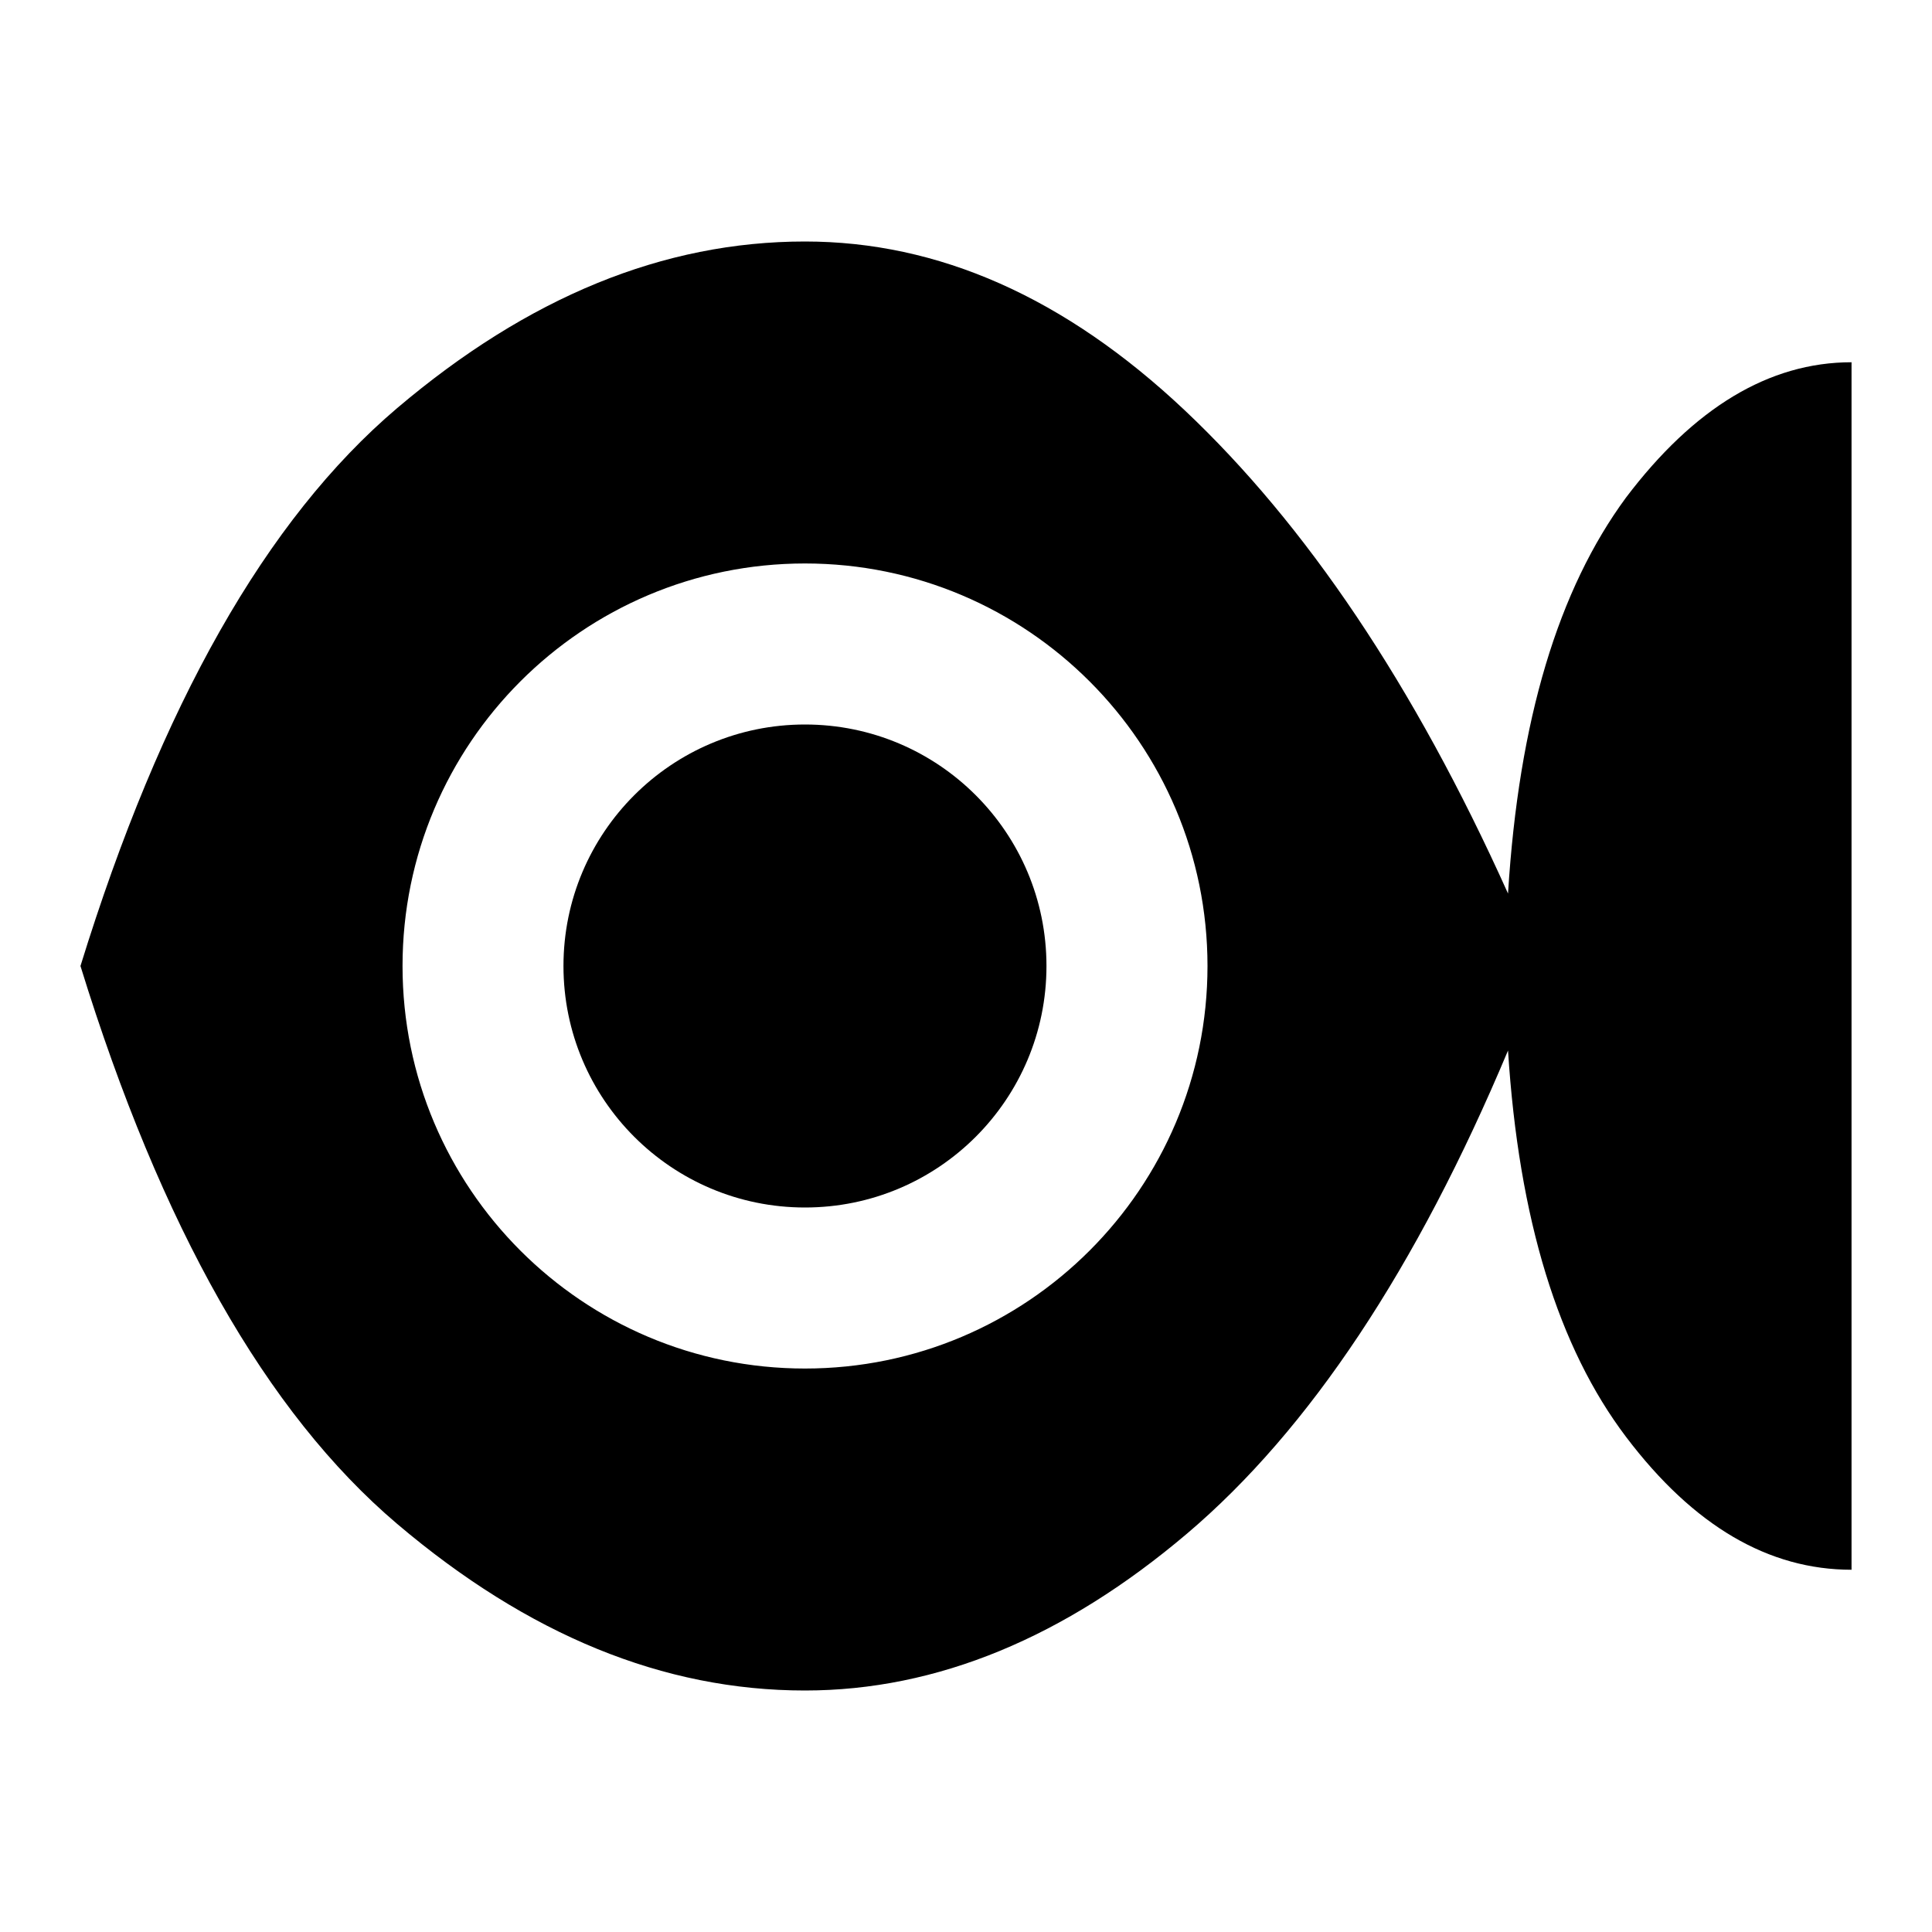 <svg width="20" height="20" viewBox="0 0 20 20" fill="none" xmlns="http://www.w3.org/2000/svg">
<path d="M8.333 12.5C9.714 12.5 10.833 11.381 10.833 10C10.833 8.619 9.714 7.5 8.333 7.5C6.953 7.5 5.833 8.619 5.833 10C5.833 11.381 6.953 12.5 8.333 12.5Z" fill="black"/>
<path fill-rule="evenodd" clip-rule="evenodd" d="M15.611 9.25C15.722 7.45 16.133 6.1 16.833 5.15C17.533 4.225 18.311 3.75 19.167 3.75V16.25C18.311 16.25 17.533 15.8 16.833 14.875C16.133 13.95 15.722 12.625 15.611 10.875C14.667 13.125 13.556 14.8 12.289 15.875C11.022 16.95 9.7 17.5 8.333 17.5C6.867 17.5 5.467 16.925 4.111 15.775C2.756 14.625 1.667 12.7 0.833 10C1.667 7.3 2.756 5.375 4.111 4.225C5.467 3.075 6.867 2.5 8.333 2.5C9.711 2.5 11.022 3.075 12.267 4.25C13.511 5.425 14.633 7.075 15.611 9.25ZM12.5 10C12.5 12.301 10.634 14.167 8.333 14.167C6.032 14.167 4.167 12.301 4.167 10C4.167 7.699 6.032 5.833 8.333 5.833C10.634 5.833 12.5 7.699 12.5 10Z" fill="black"/>
</svg>
